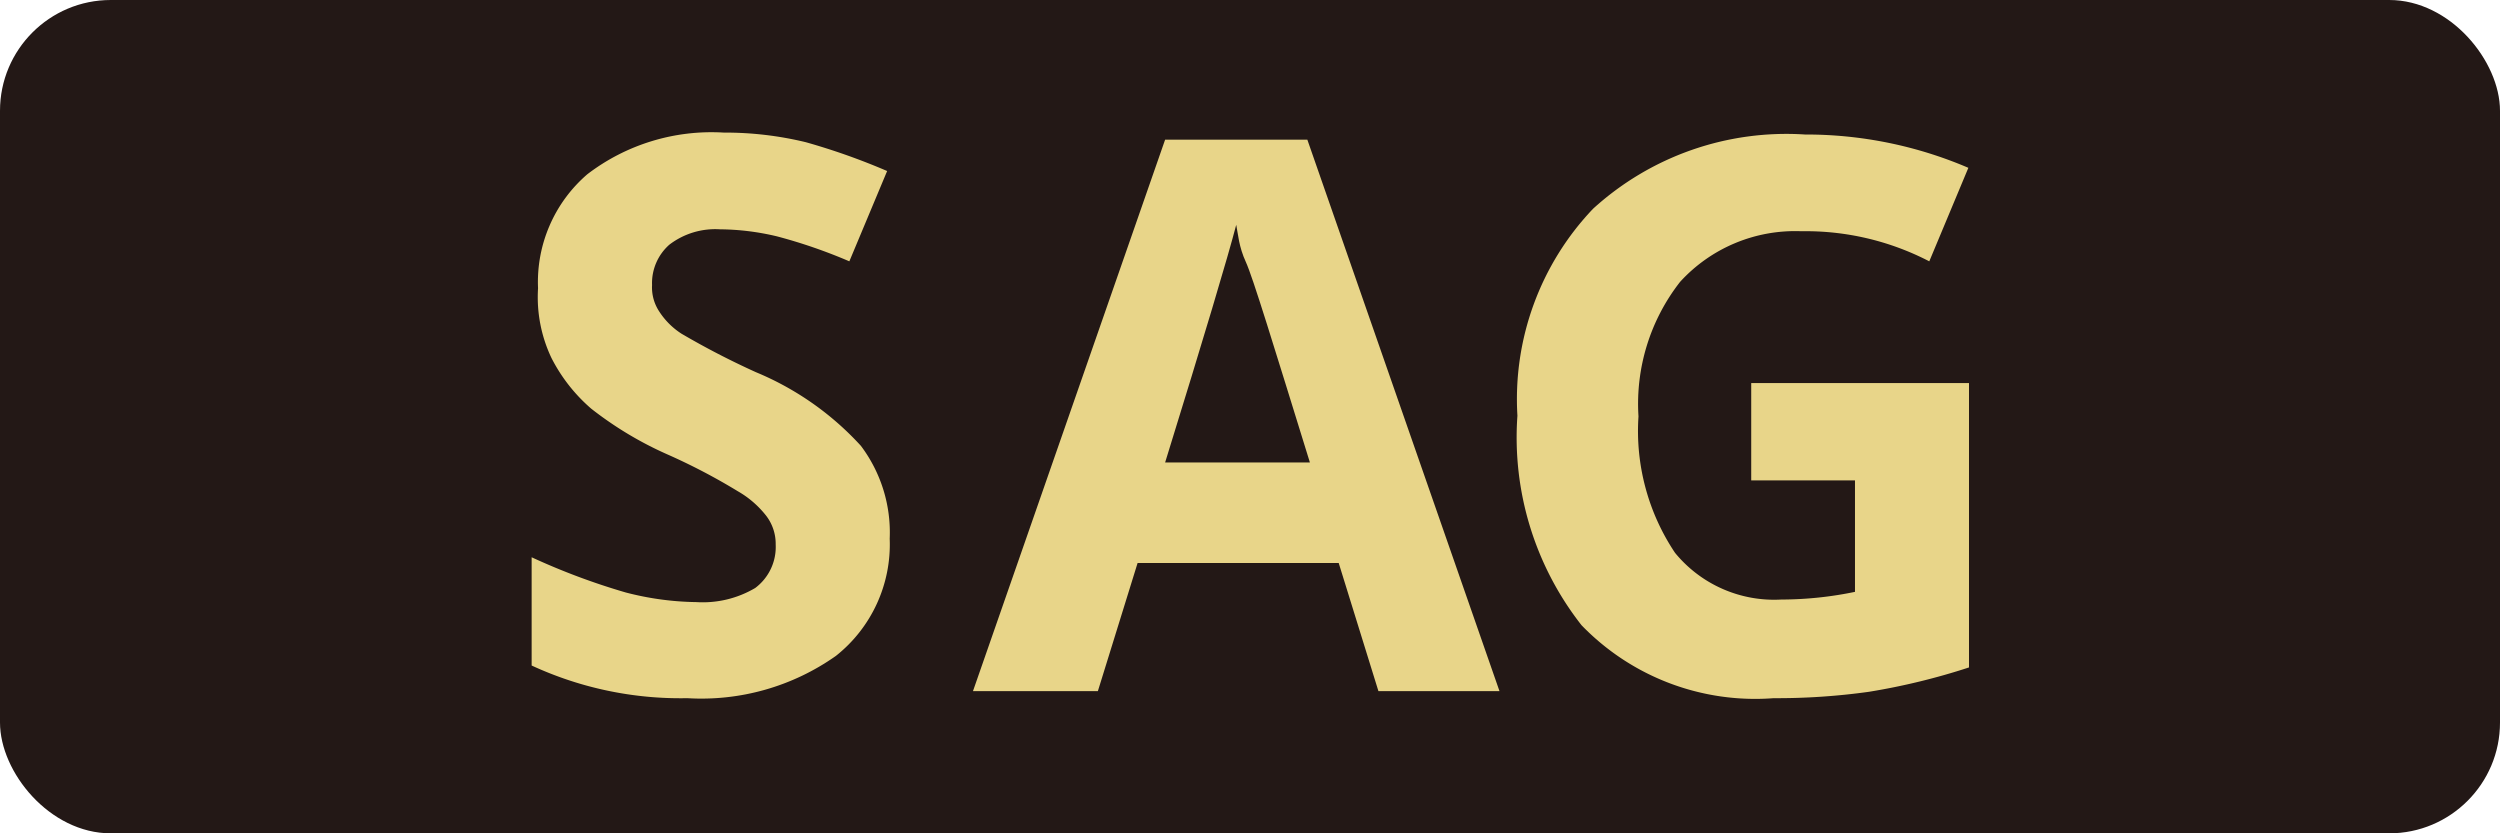 <svg id="Layer_1" data-name="Layer 1" xmlns="http://www.w3.org/2000/svg" viewBox="0 0 39.03 13.01"><defs><style>.cls-1{fill:#231816;}.cls-2{fill:#e8d589;}</style></defs><rect class="cls-1" width="39.03" height="13.01" rx="1.73"/><path class="cls-2" d="M16.37,8.91a2.22,2.22,0,0,1-.84,1.83,3.64,3.64,0,0,1-2.32.66,5.53,5.53,0,0,1-2.43-.51V9.2a10.5,10.5,0,0,0,1.47.55,4.59,4.59,0,0,0,1.1.15,1.61,1.61,0,0,0,.92-.22A.8.8,0,0,0,14.59,9a.72.72,0,0,0-.15-.45A1.52,1.52,0,0,0,14,8.17a9.5,9.5,0,0,0-1.11-.58,5.59,5.59,0,0,1-1.18-.71,2.61,2.61,0,0,1-.62-.79A2.21,2.21,0,0,1,10.88,5a2.22,2.22,0,0,1,.77-1.78,3.19,3.19,0,0,1,2.13-.65,5.34,5.34,0,0,1,1.28.15,10.3,10.3,0,0,1,1.27.45l-.59,1.41a8.1,8.1,0,0,0-1.13-.39,3.94,3.94,0,0,0-.89-.11,1.18,1.18,0,0,0-.79.24.8.8,0,0,0-.27.63.68.68,0,0,0,.11.41,1.16,1.16,0,0,0,.35.35,12.47,12.47,0,0,0,1.16.6,4.61,4.61,0,0,1,1.64,1.15A2.25,2.25,0,0,1,16.37,8.91Z" transform="translate(-2.48 -0.5)"/><path class="cls-2" d="M24,11.29l-.62-2H20.24l-.62,2H17.67l3-8.61h2.22l3,8.61ZM22.93,7.72c-.57-1.84-.89-2.89-1-3.13s-.12-.43-.15-.58c-.13.5-.5,1.74-1.11,3.71Z" transform="translate(-2.48 -0.5)"/><path class="cls-2" d="M29.82,6.48h3.4v4.44a10.36,10.36,0,0,1-1.56.38,10.36,10.36,0,0,1-1.49.1,3.77,3.77,0,0,1-3-1.14,4.75,4.75,0,0,1-1-3.27,4.31,4.31,0,0,1,1.18-3.23A4.48,4.48,0,0,1,30.66,2.6a6.43,6.43,0,0,1,2.55.52L32.6,4.58a4.19,4.19,0,0,0-2-.47,2.43,2.43,0,0,0-1.89.79A3.09,3.09,0,0,0,28.06,7a3.42,3.42,0,0,0,.57,2.13,2,2,0,0,0,1.66.73,5.69,5.69,0,0,0,1.15-.12V8H29.82Z" transform="translate(-2.48 -0.5)"/></svg>